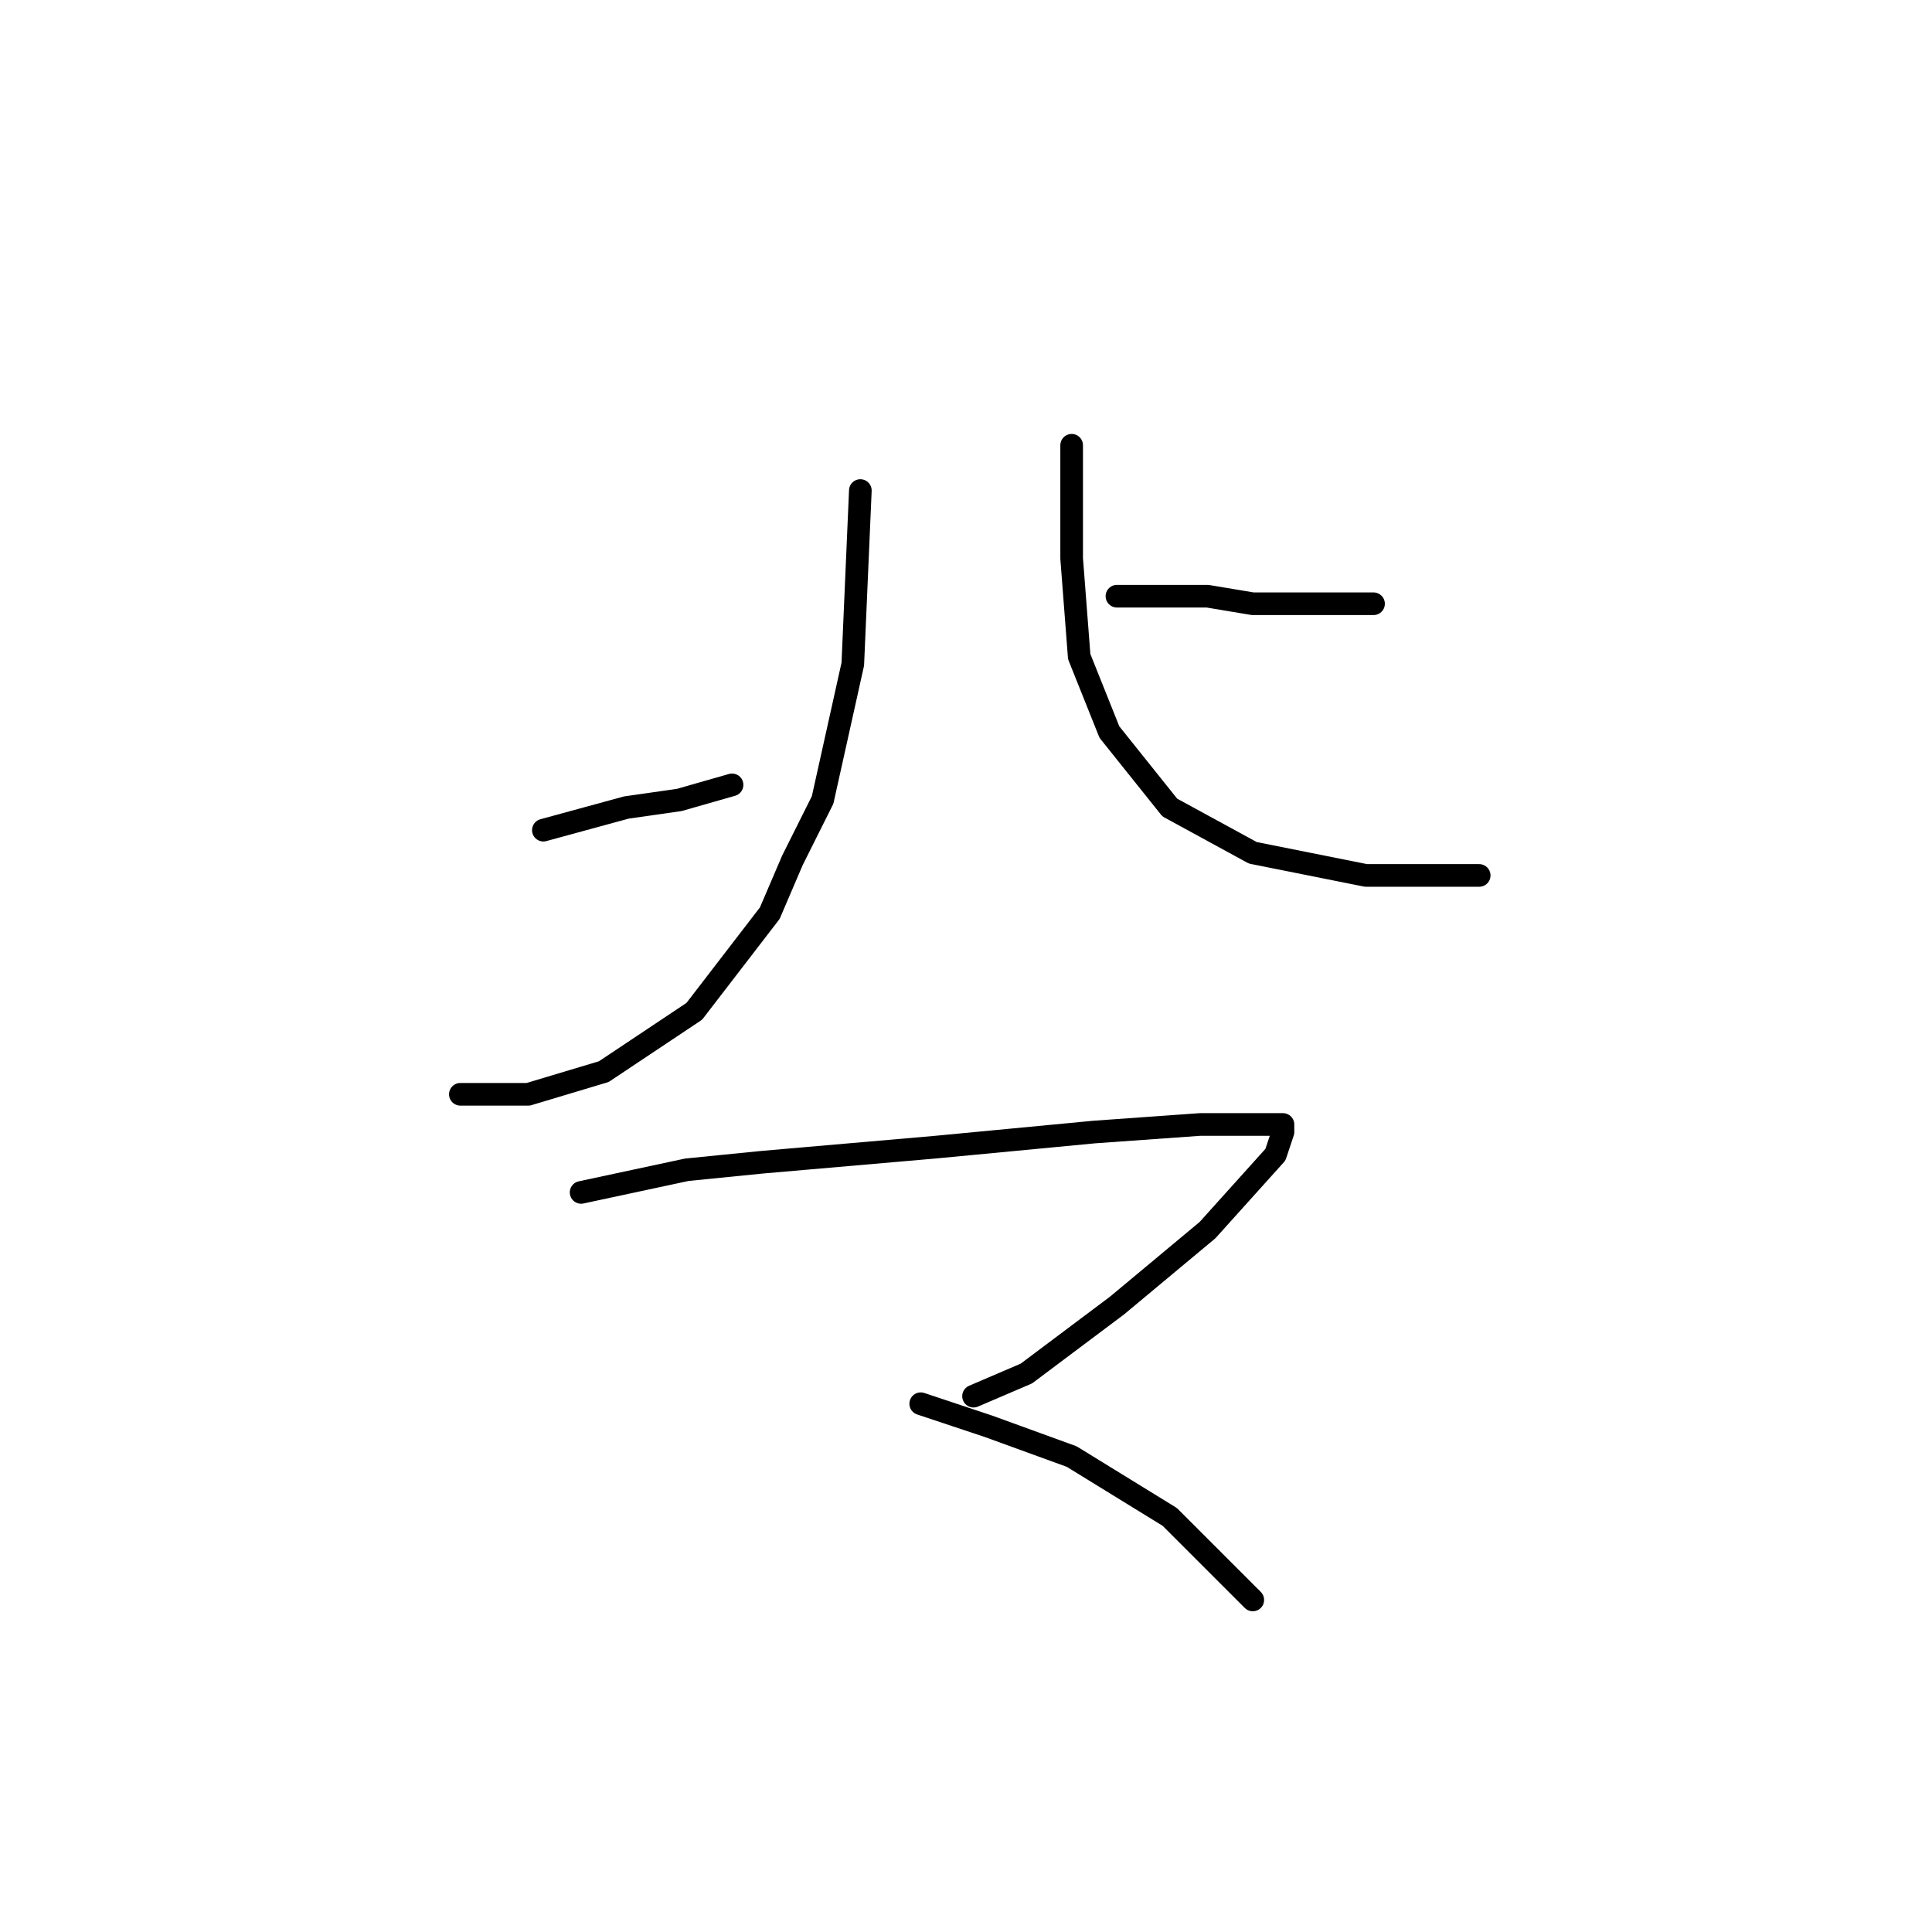 <?xml version="1.0" standalone="no"?>
    <svg width="256" height="256" xmlns="http://www.w3.org/2000/svg" version="1.1">
    <polyline stroke="black" stroke-width="3" stroke-linecap="round" fill="transparent" stroke-linejoin="round" points="114 65 113 88 109 106 105 114 102 121 92 134 80 142 70 145 61 145 61 145 " />
        <polyline stroke="black" stroke-width="3" stroke-linecap="round" fill="transparent" stroke-linejoin="round" points="72 110 83 107 90 106 97 104 97 104 " />
        <polyline stroke="black" stroke-width="3" stroke-linecap="round" fill="transparent" stroke-linejoin="round" points="182 80 166 80 160 79 148 79 148 79 " />
        <polyline stroke="black" stroke-width="3" stroke-linecap="round" fill="transparent" stroke-linejoin="round" points="142 59 142 63 142 74 143 87 147 97 155 107 166 113 181 116 192 116 196 116 196 116 " />
        <polyline stroke="black" stroke-width="3" stroke-linecap="round" fill="transparent" stroke-linejoin="round" points="77 158 91 155 101 154 124 152 145 150 159 149 168 149 170 149 170 150 169 153 160 163 148 173 136 182 129 185 129 185 " />
        <polyline stroke="black" stroke-width="3" stroke-linecap="round" fill="transparent" stroke-linejoin="round" points="122 186 131 189 142 193 155 201 166 212 166 212 " />
        </svg>
